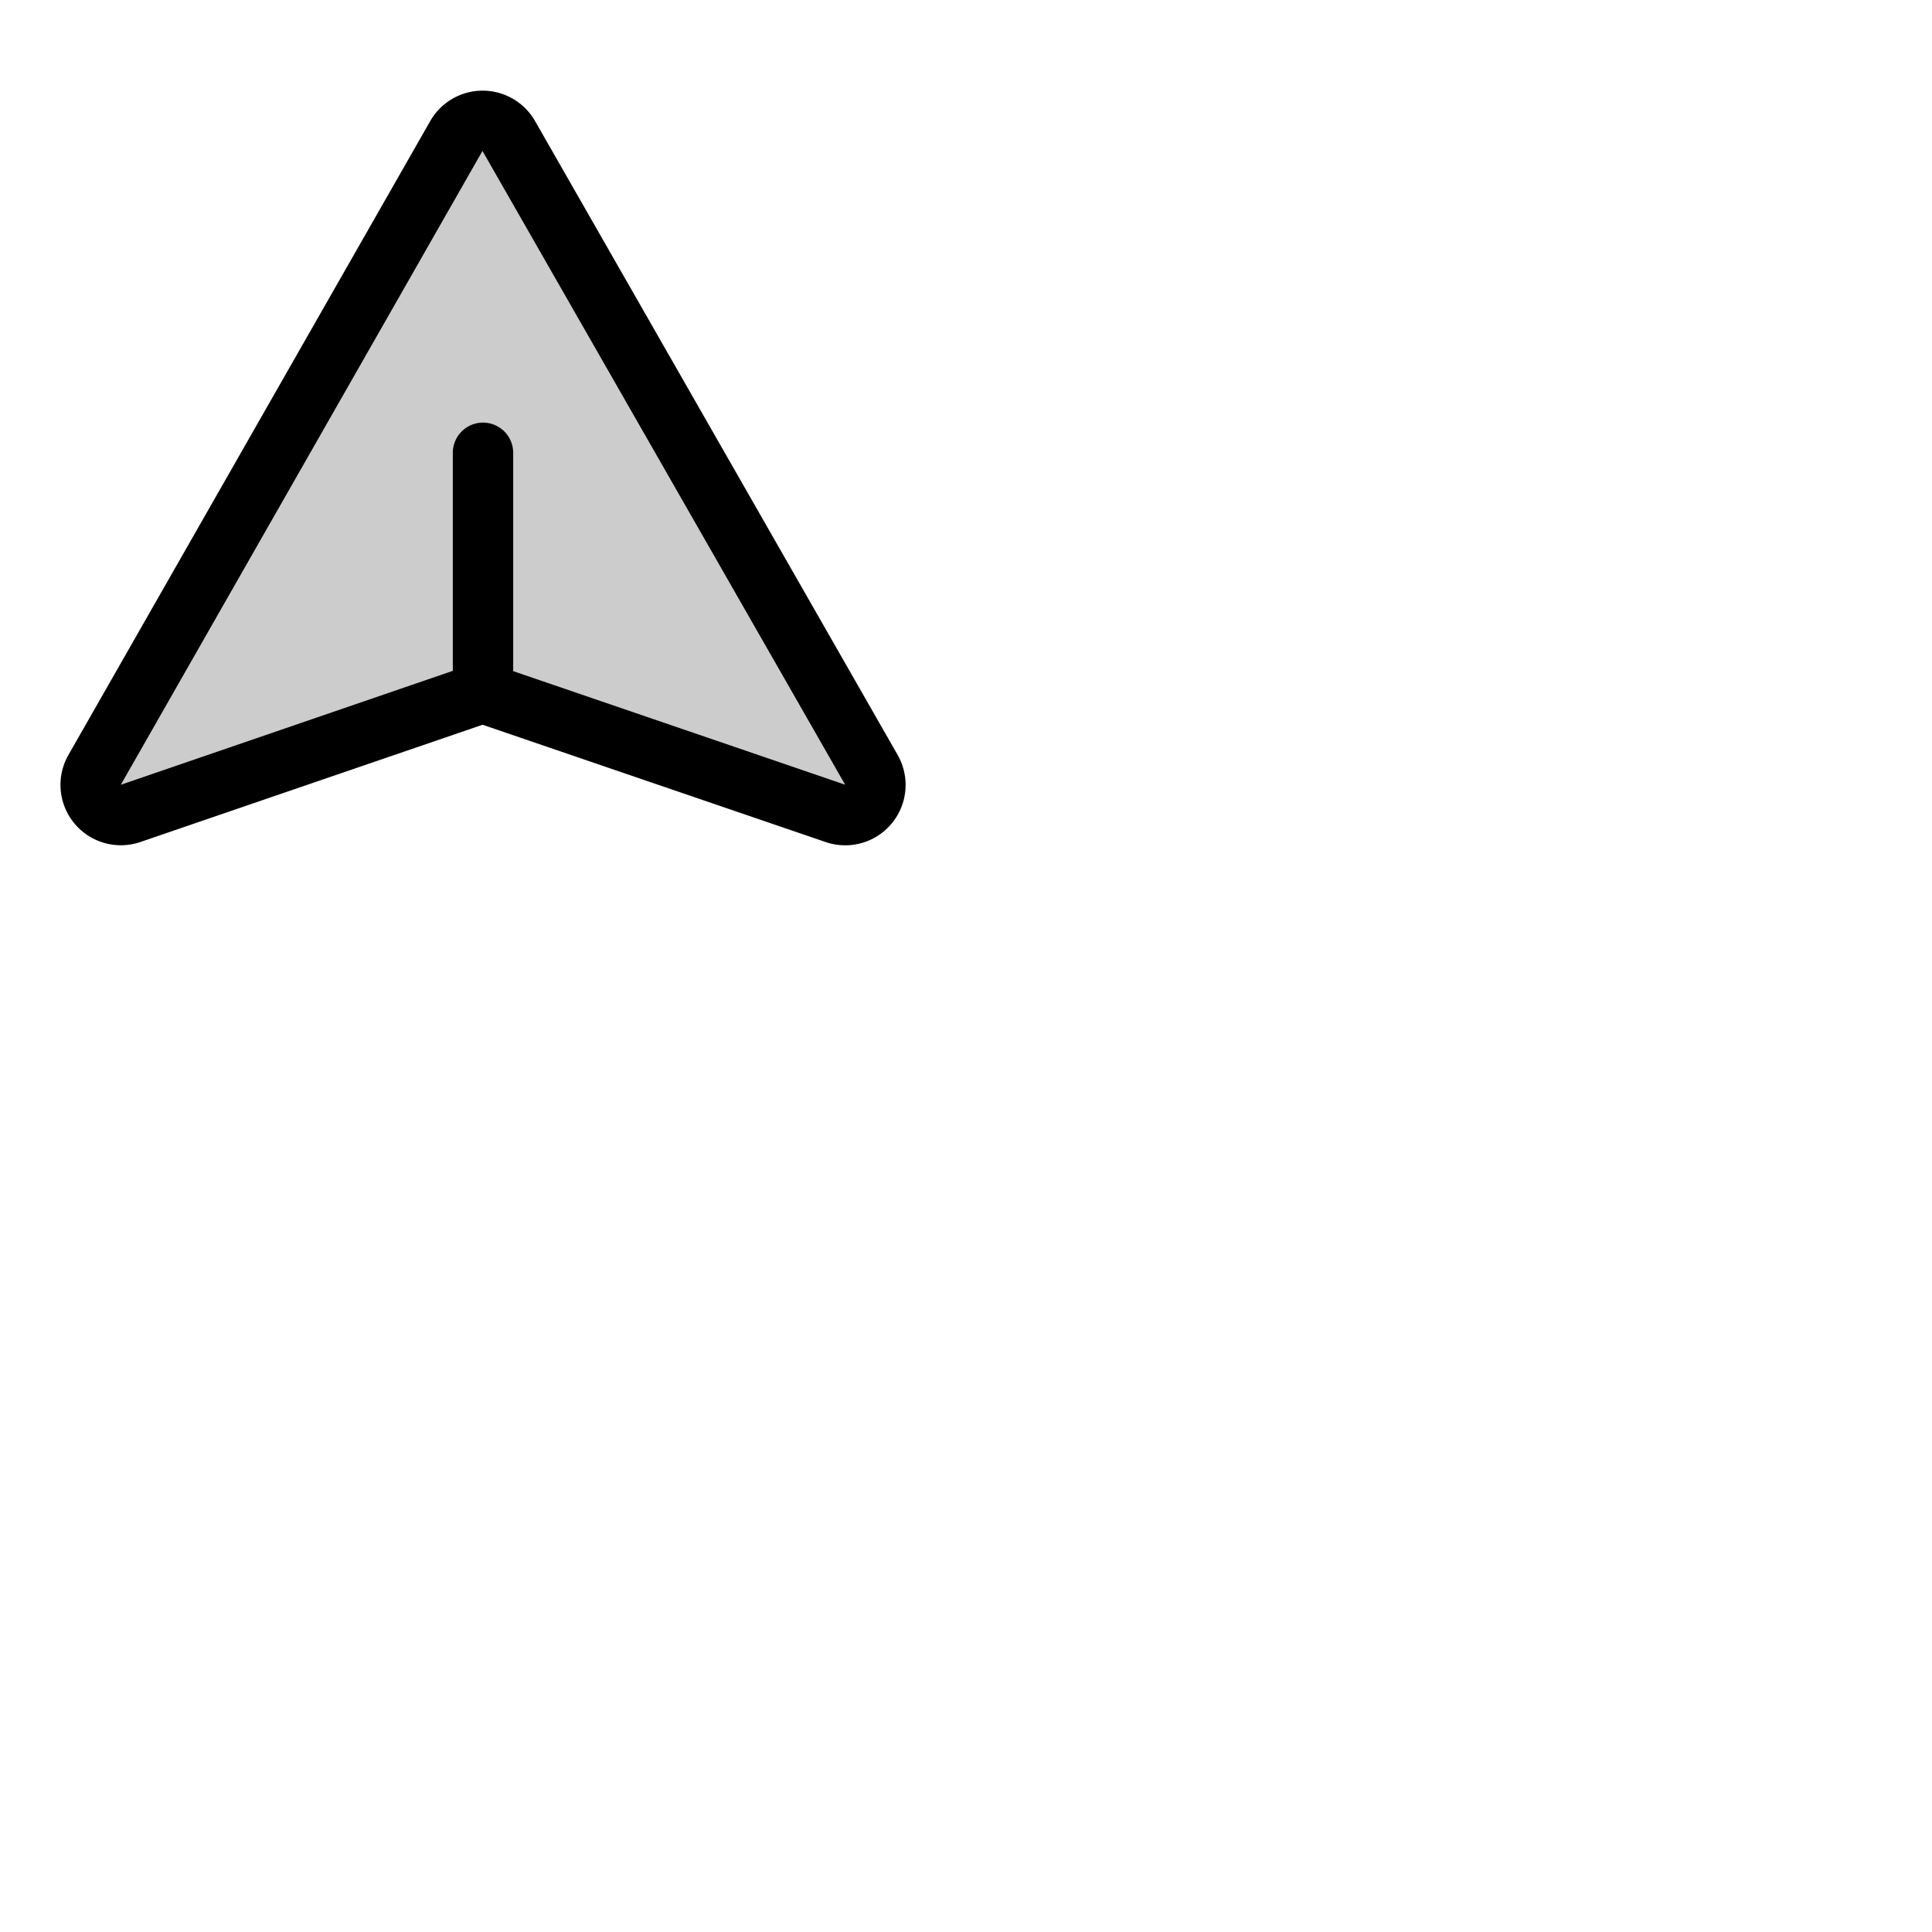 <svg xmlns="http://www.w3.org/2000/svg" version="1.1" viewBox="0 0 512 512" fill="currentColor"><g fill="currentColor"><path d="m221.28 215.51l-90.71-31a7.89 7.89 0 0 0-5.38 0l-90.47 31a8 8 0 0 1-9.67-11.44l95.85-168a8 8 0 0 1 14 0l96.09 168a8 8 0 0 1-9.71 11.44" opacity=".2"/><path d="M237.9 200.09L141.85 32.18a16 16 0 0 0-27.89 0l-95.89 168a16 16 0 0 0 19.25 22.92l90.47-31h.19l90.68 31a16 16 0 0 0 19.24-23Zm-14 7.84L136 177.86V120a8 8 0 0 0-16 0v57.78l-87.88 30.16l-.12.06l95.86-168L224 208Z"/></g></svg>